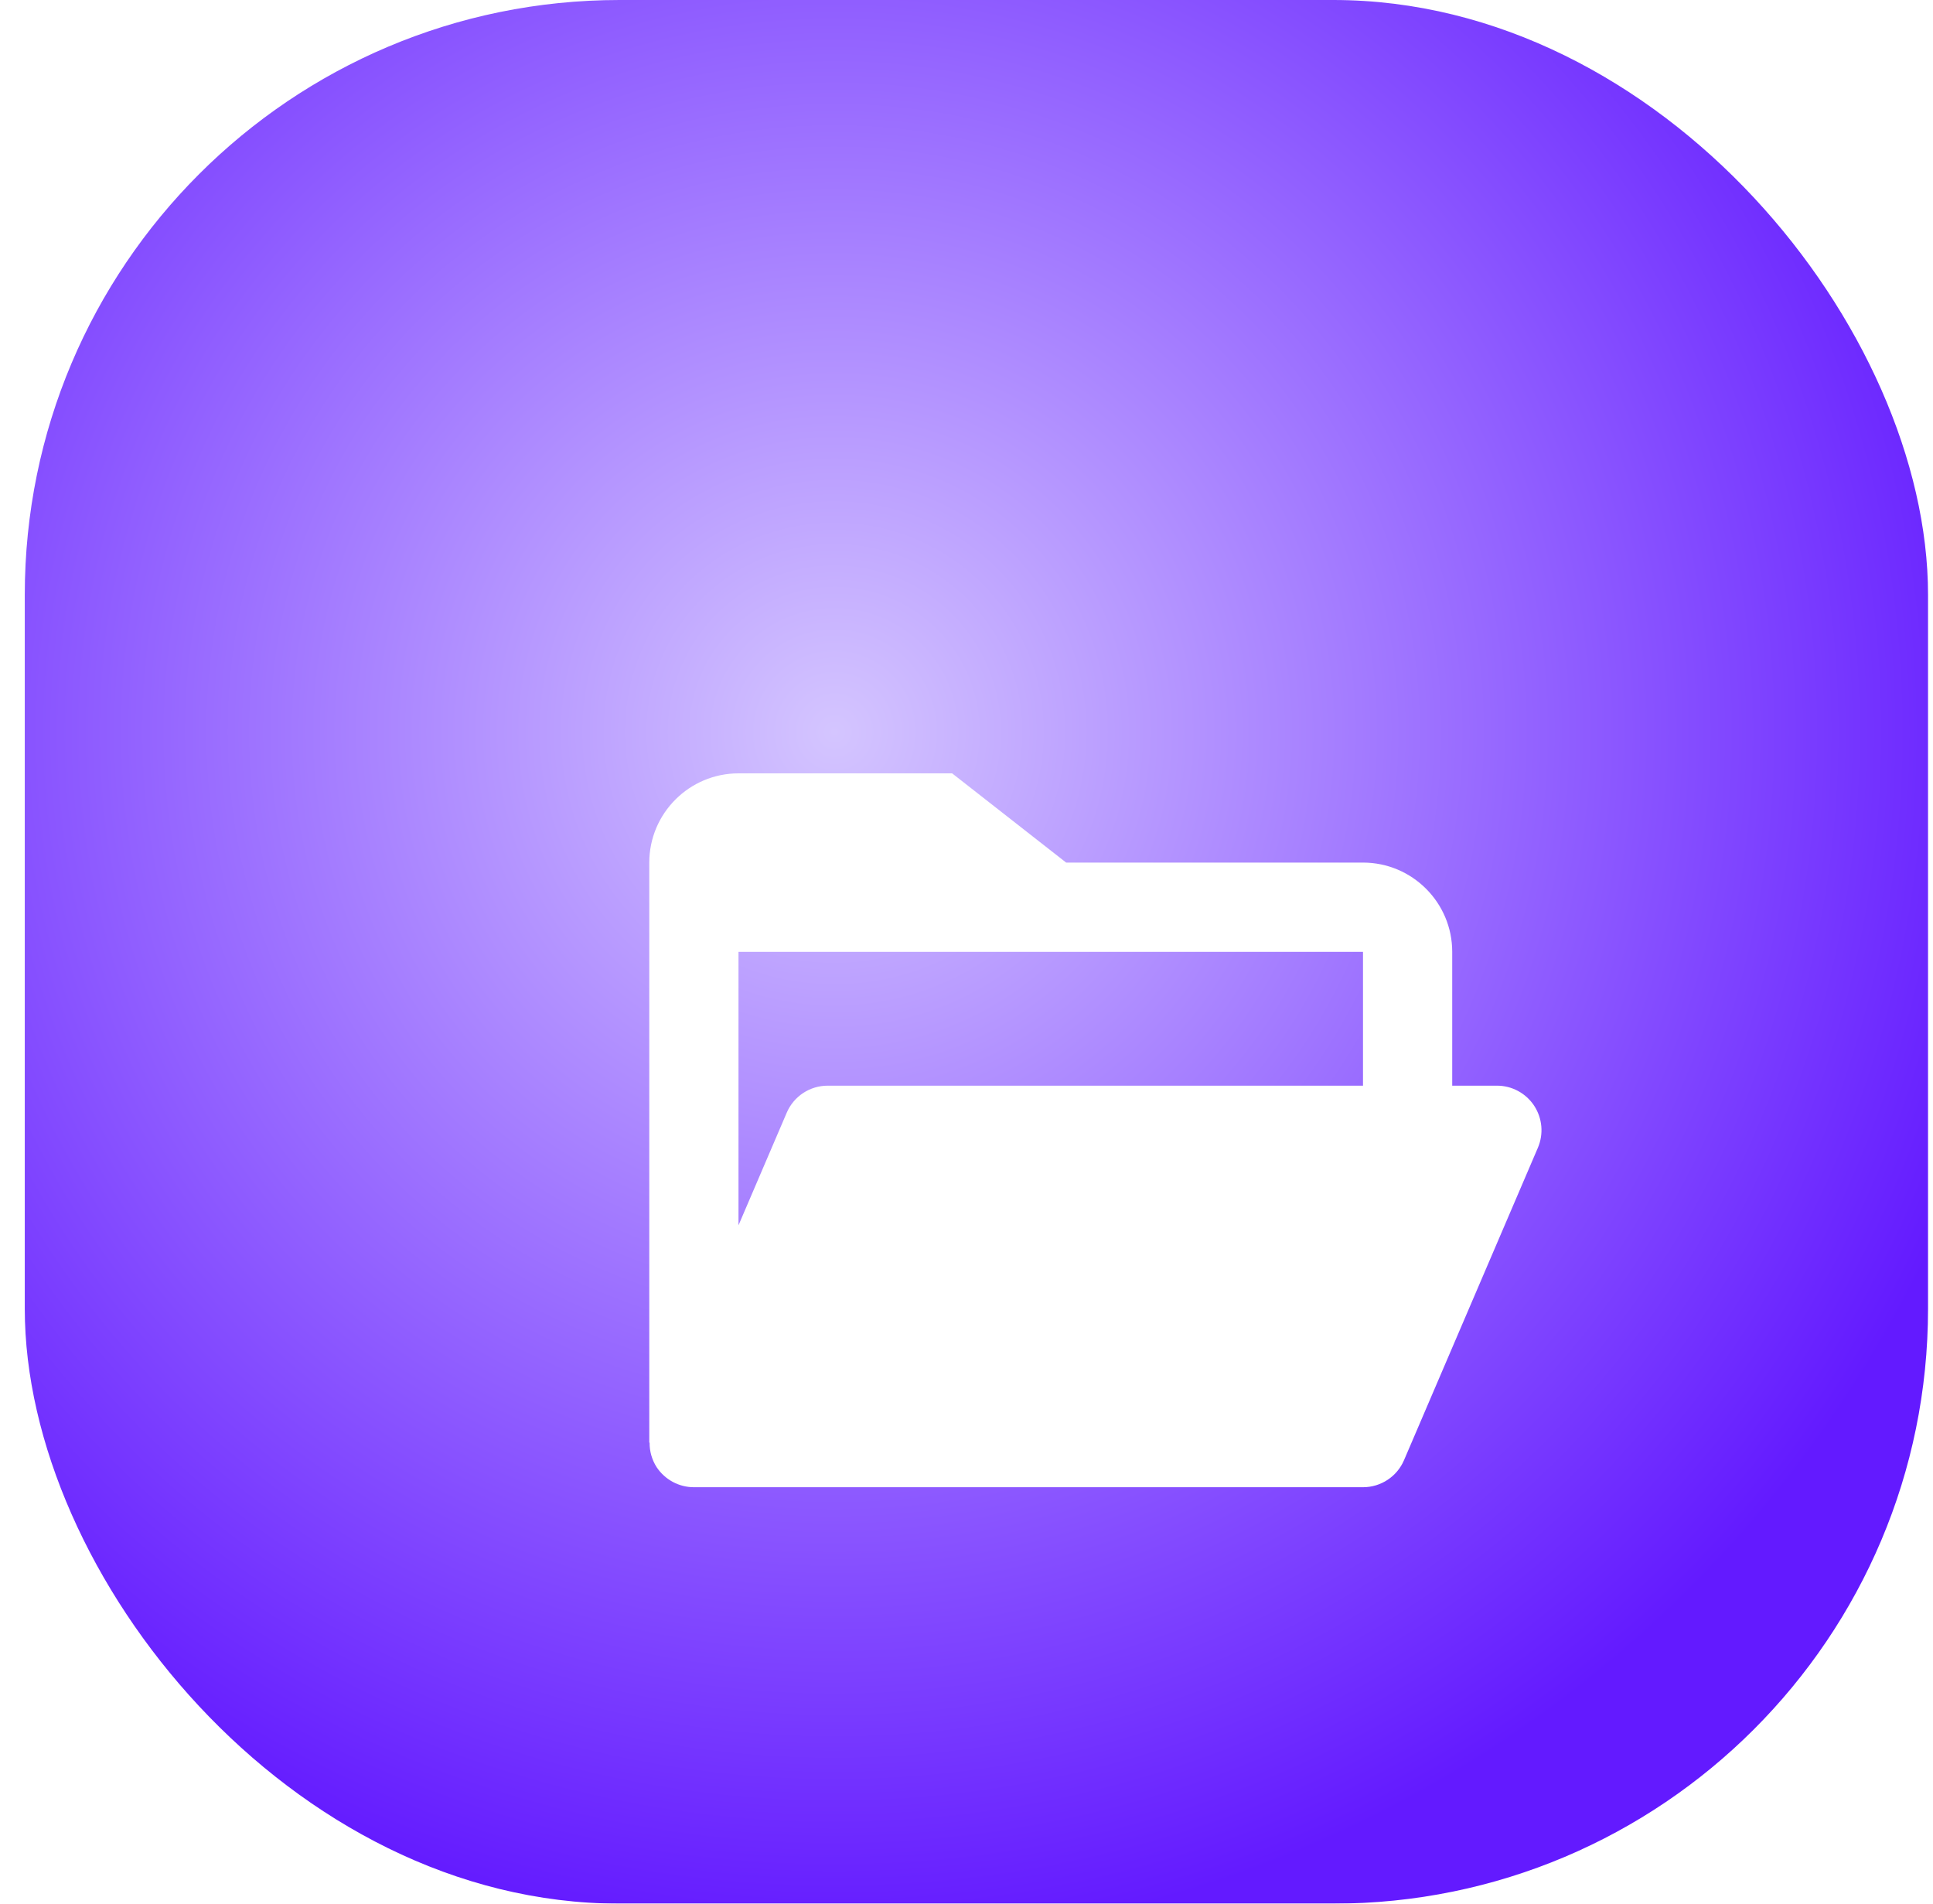 <svg width="65" height="64" viewBox="0 0 65 64" fill="none" xmlns="http://www.w3.org/2000/svg">
<g filter="url(#filter0_i_1148_9835)">
<g clip-path="url(#clip0_1148_9835)">
<rect x="0.833" width="64" height="64" rx="20" fill="url(#paint0_radial_1148_9835)"/>
<g filter="url(#filter1_dd_1148_9835)">
<path d="M18.081 43.327C18.36 43.746 18.829 44 19.333 44H41.833C42.433 44 42.976 43.643 43.212 43.091L47.712 32.591C47.81 32.363 47.851 32.114 47.829 31.866C47.807 31.619 47.724 31.381 47.588 31.173C47.451 30.966 47.264 30.795 47.046 30.678C46.827 30.56 46.582 30.499 46.333 30.5H44.833V26C44.833 24.346 43.488 23 41.833 23H31.851L28.017 20H20.833C19.179 20 17.833 21.346 17.833 23V42.5H17.844C17.84 42.793 17.923 43.08 18.081 43.327ZM41.833 26V30.5H23.833C23.233 30.5 22.69 30.857 22.455 31.409L20.833 35.194V26H41.833Z" fill="white"/>
</g>
</g>
</g>
<defs>
<filter id="filter0_i_1148_9835" x="0.833" y="0" width="64" height="64" filterUnits="userSpaceOnUse" color-interpolation-filters="sRGB">
<feFlood flood-opacity="0" result="BackgroundImageFix"/>
<feBlend mode="normal" in="SourceGraphic" in2="BackgroundImageFix" result="shape"/>
<feColorMatrix in="SourceAlpha" type="matrix" values="0 0 0 0 0 0 0 0 0 0 0 0 0 0 0 0 0 0 127 0" result="hardAlpha"/>
<feOffset/>
<feGaussianBlur stdDeviation="2"/>
<feComposite in2="hardAlpha" operator="arithmetic" k2="-1" k3="1"/>
<feColorMatrix type="matrix" values="0 0 0 0 0.463 0 0 0 0 0.167 0 0 0 0 0.04 0 0 0 0.25 0"/>
<feBlend mode="normal" in2="shape" result="effect1_innerShadow_1148_9835"/>
</filter>
<filter id="filter1_dd_1148_9835" x="5.833" y="4" width="65" height="69" filterUnits="userSpaceOnUse" color-interpolation-filters="sRGB">
<feFlood flood-opacity="0" result="BackgroundImageFix"/>
<feColorMatrix in="SourceAlpha" type="matrix" values="0 0 0 0 0 0 0 0 0 0 0 0 0 0 0 0 0 0 127 0" result="hardAlpha"/>
<feOffset dx="6" dy="9"/>
<feGaussianBlur stdDeviation="7"/>
<feColorMatrix type="matrix" values="0 0 0 0 0.215 0 0 0 0 0.041 0 0 0 0 0.583 0 0 0 1 0"/>
<feBlend mode="normal" in2="BackgroundImageFix" result="effect1_dropShadow_1148_9835"/>
<feColorMatrix in="SourceAlpha" type="matrix" values="0 0 0 0 0 0 0 0 0 0 0 0 0 0 0 0 0 0 127 0" result="hardAlpha"/>
<feOffset dx="-2" dy="-3"/>
<feGaussianBlur stdDeviation="3.5"/>
<feColorMatrix type="matrix" values="0 0 0 0 0.87 0 0 0 0 0.658 0 0 0 0 1 0 0 0 0.44 0"/>
<feBlend mode="color-dodge" in2="effect1_dropShadow_1148_9835" result="effect2_dropShadow_1148_9835"/>
<feBlend mode="normal" in="SourceGraphic" in2="effect2_dropShadow_1148_9835" result="shape"/>
</filter>
<radialGradient id="paint0_radial_1148_9835" cx="0" cy="0" r="1" gradientUnits="userSpaceOnUse" gradientTransform="translate(28.033 24.533) rotate(73.443) scale(41.174)">
<stop stop-color="#D4C5FF"/>
<stop offset="1" stop-color="#631AFF"/>
</radialGradient>
<clipPath id="clip0_1148_9835">
<rect x="0.833" width="64" height="64" rx="20" fill="white"/>
</clipPath>
</defs>
</svg>
